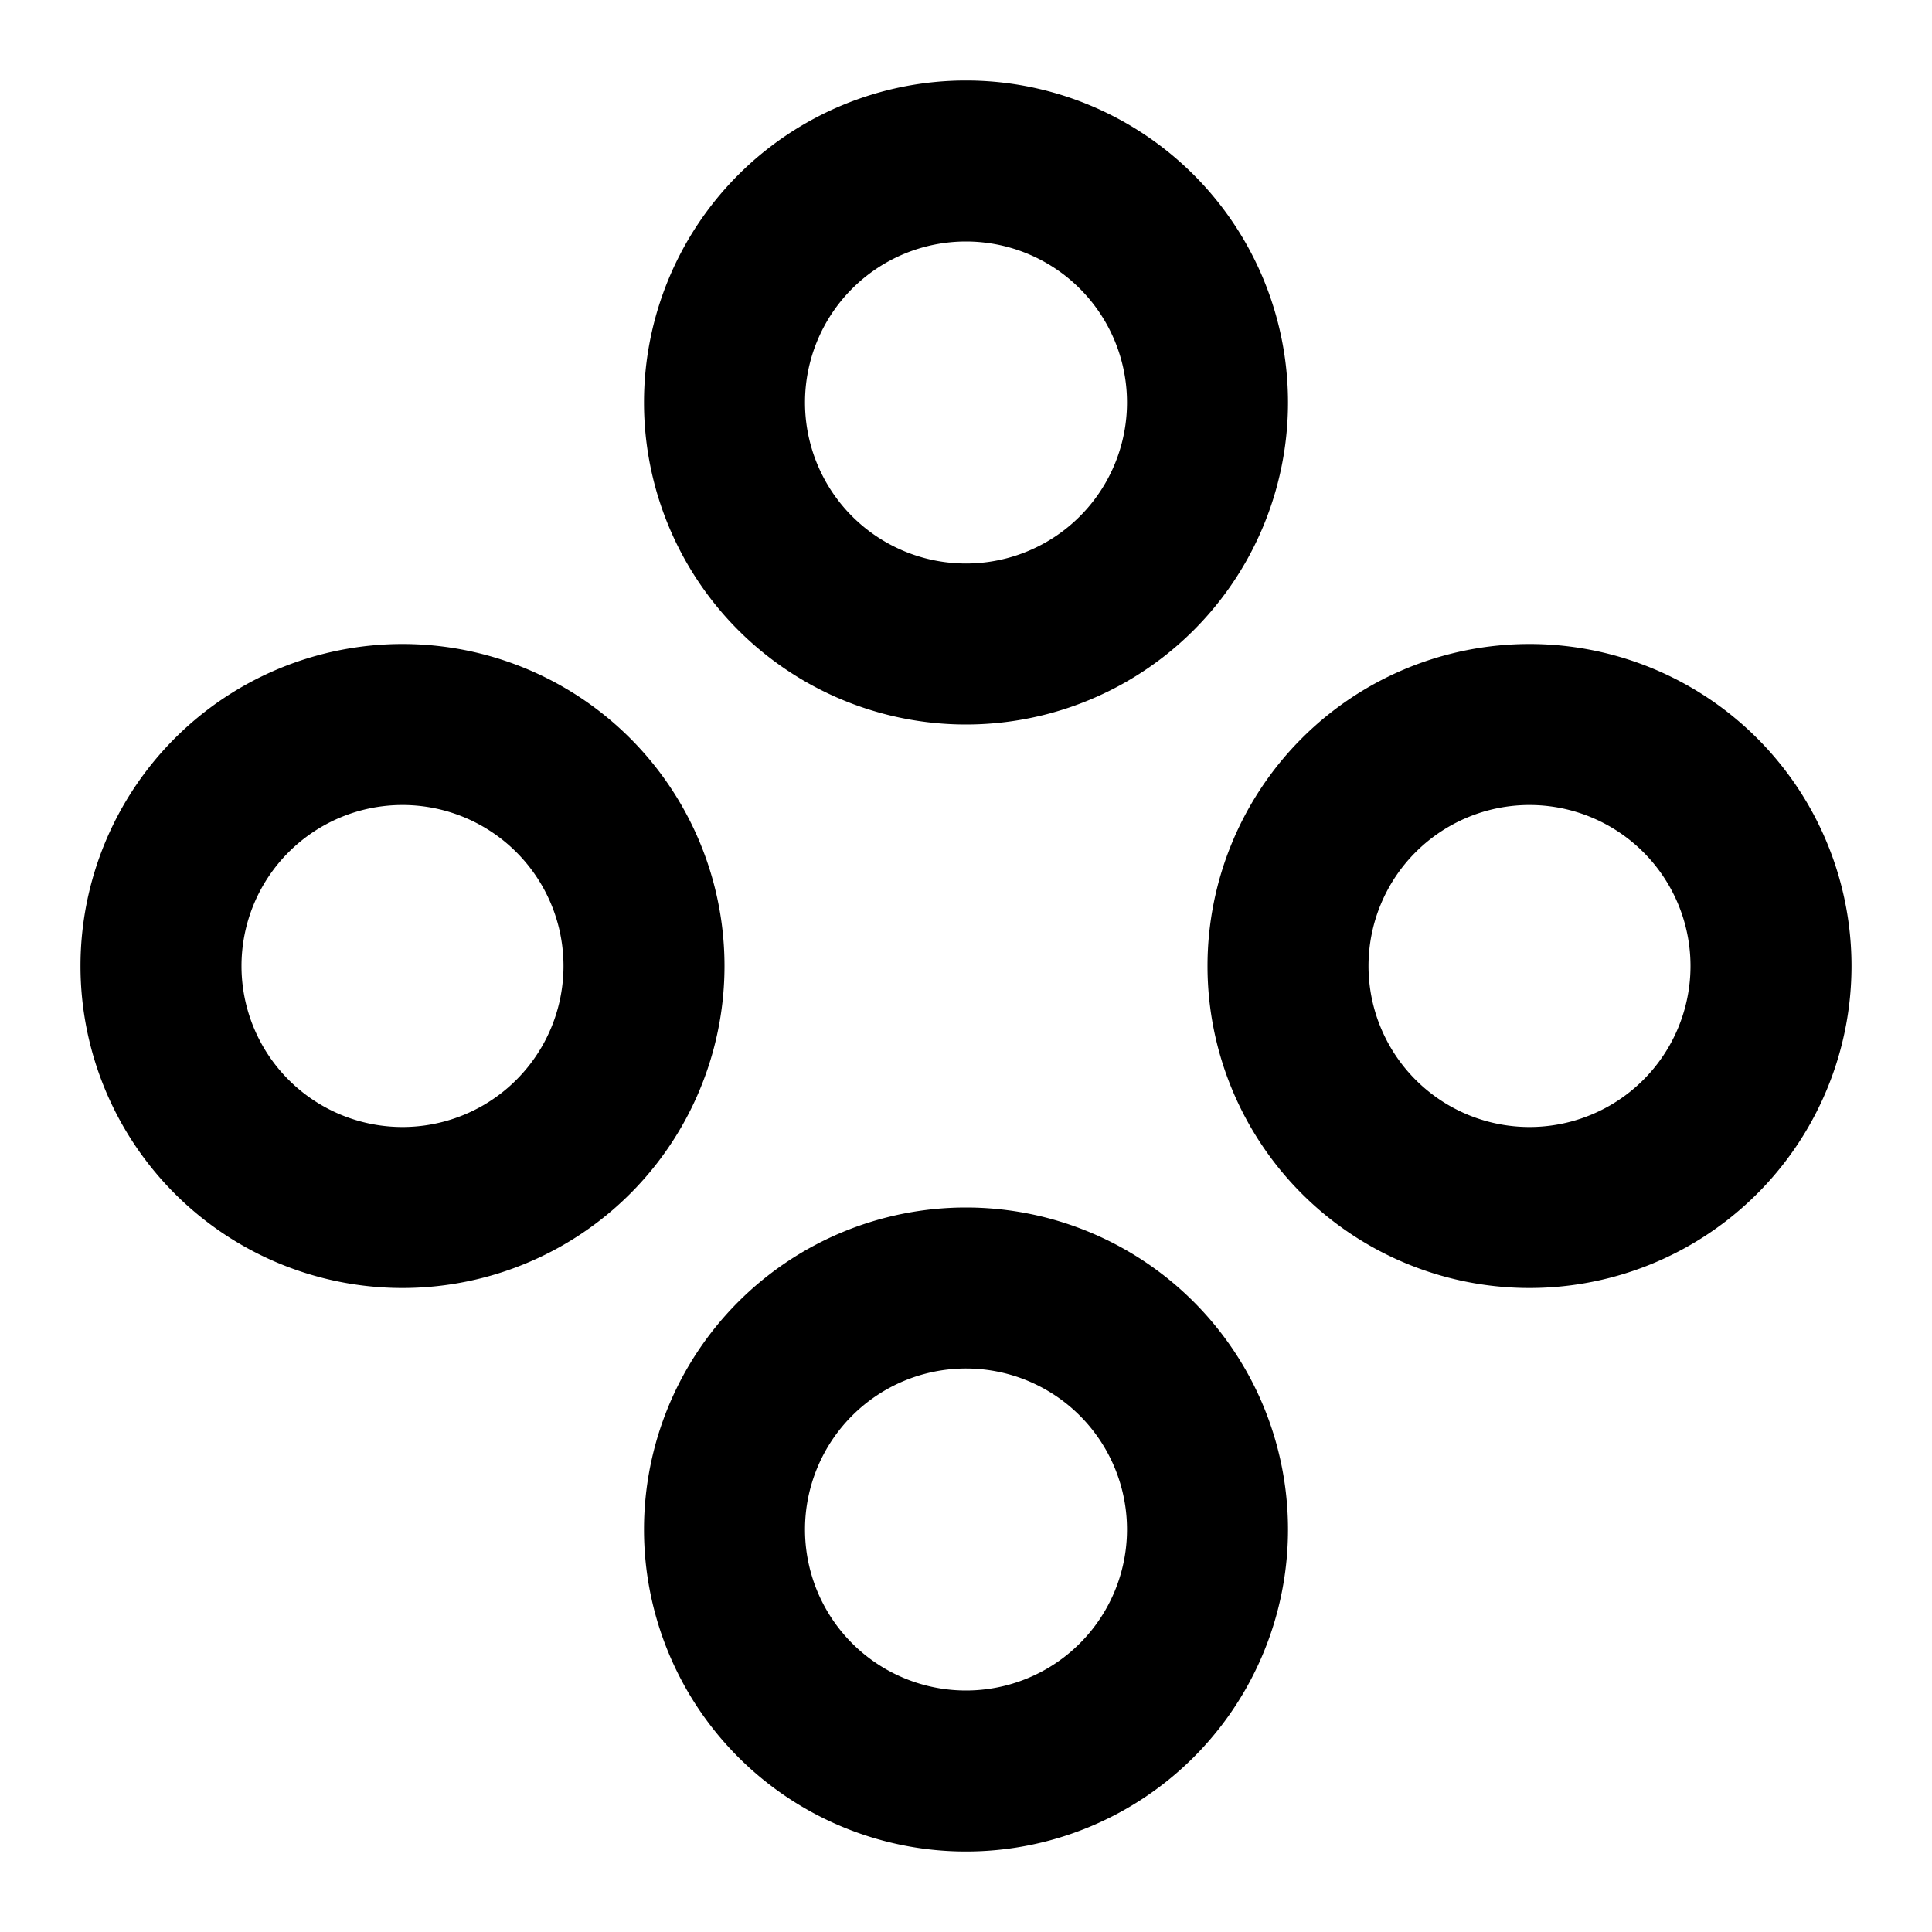 <?xml version="1.0" encoding="UTF-8"?><!DOCTYPE svg PUBLIC "-//W3C//DTD SVG 1.1//EN" "http://www.w3.org/Graphics/SVG/1.1/DTD/svg11.dtd"><svg xmlns="http://www.w3.org/2000/svg" xmlns:xlink="http://www.w3.org/1999/xlink" version="1.1" id="mdi-gamepad-circle-outline" width="24" height="24" viewBox="0 0 24 24"><path d="M5,8A4,4 0 0,1 9,12A4,4 0 0,1 5,16A4,4 0 0,1 1,12A4,4 0 0,1 5,8M5,10A2,2 0 0,0 3,12A2,2 0 0,0 5,14A2,2 0 0,0 7,12A2,2 0 0,0 5,10M12,1A4,4 0 0,1 16,5A4,4 0 0,1 12,9A4,4 0 0,1 8,5A4,4 0 0,1 12,1M12,3A2,2 0 0,0 10,5A2,2 0 0,0 12,7A2,2 0 0,0 14,5A2,2 0 0,0 12,3M12,15A4,4 0 0,1 16,19A4,4 0 0,1 12,23A4,4 0 0,1 8,19A4,4 0 0,1 12,15M12,17A2,2 0 0,0 10,19A2,2 0 0,0 12,21A2,2 0 0,0 14,19A2,2 0 0,0 12,17M19,8A4,4 0 0,1 23,12A4,4 0 0,1 19,16A4,4 0 0,1 15,12A4,4 0 0,1 19,8M19,10A2,2 0 0,0 17,12A2,2 0 0,0 19,14A2,2 0 0,0 21,12A2,2 0 0,0 19,10Z" /></svg>
